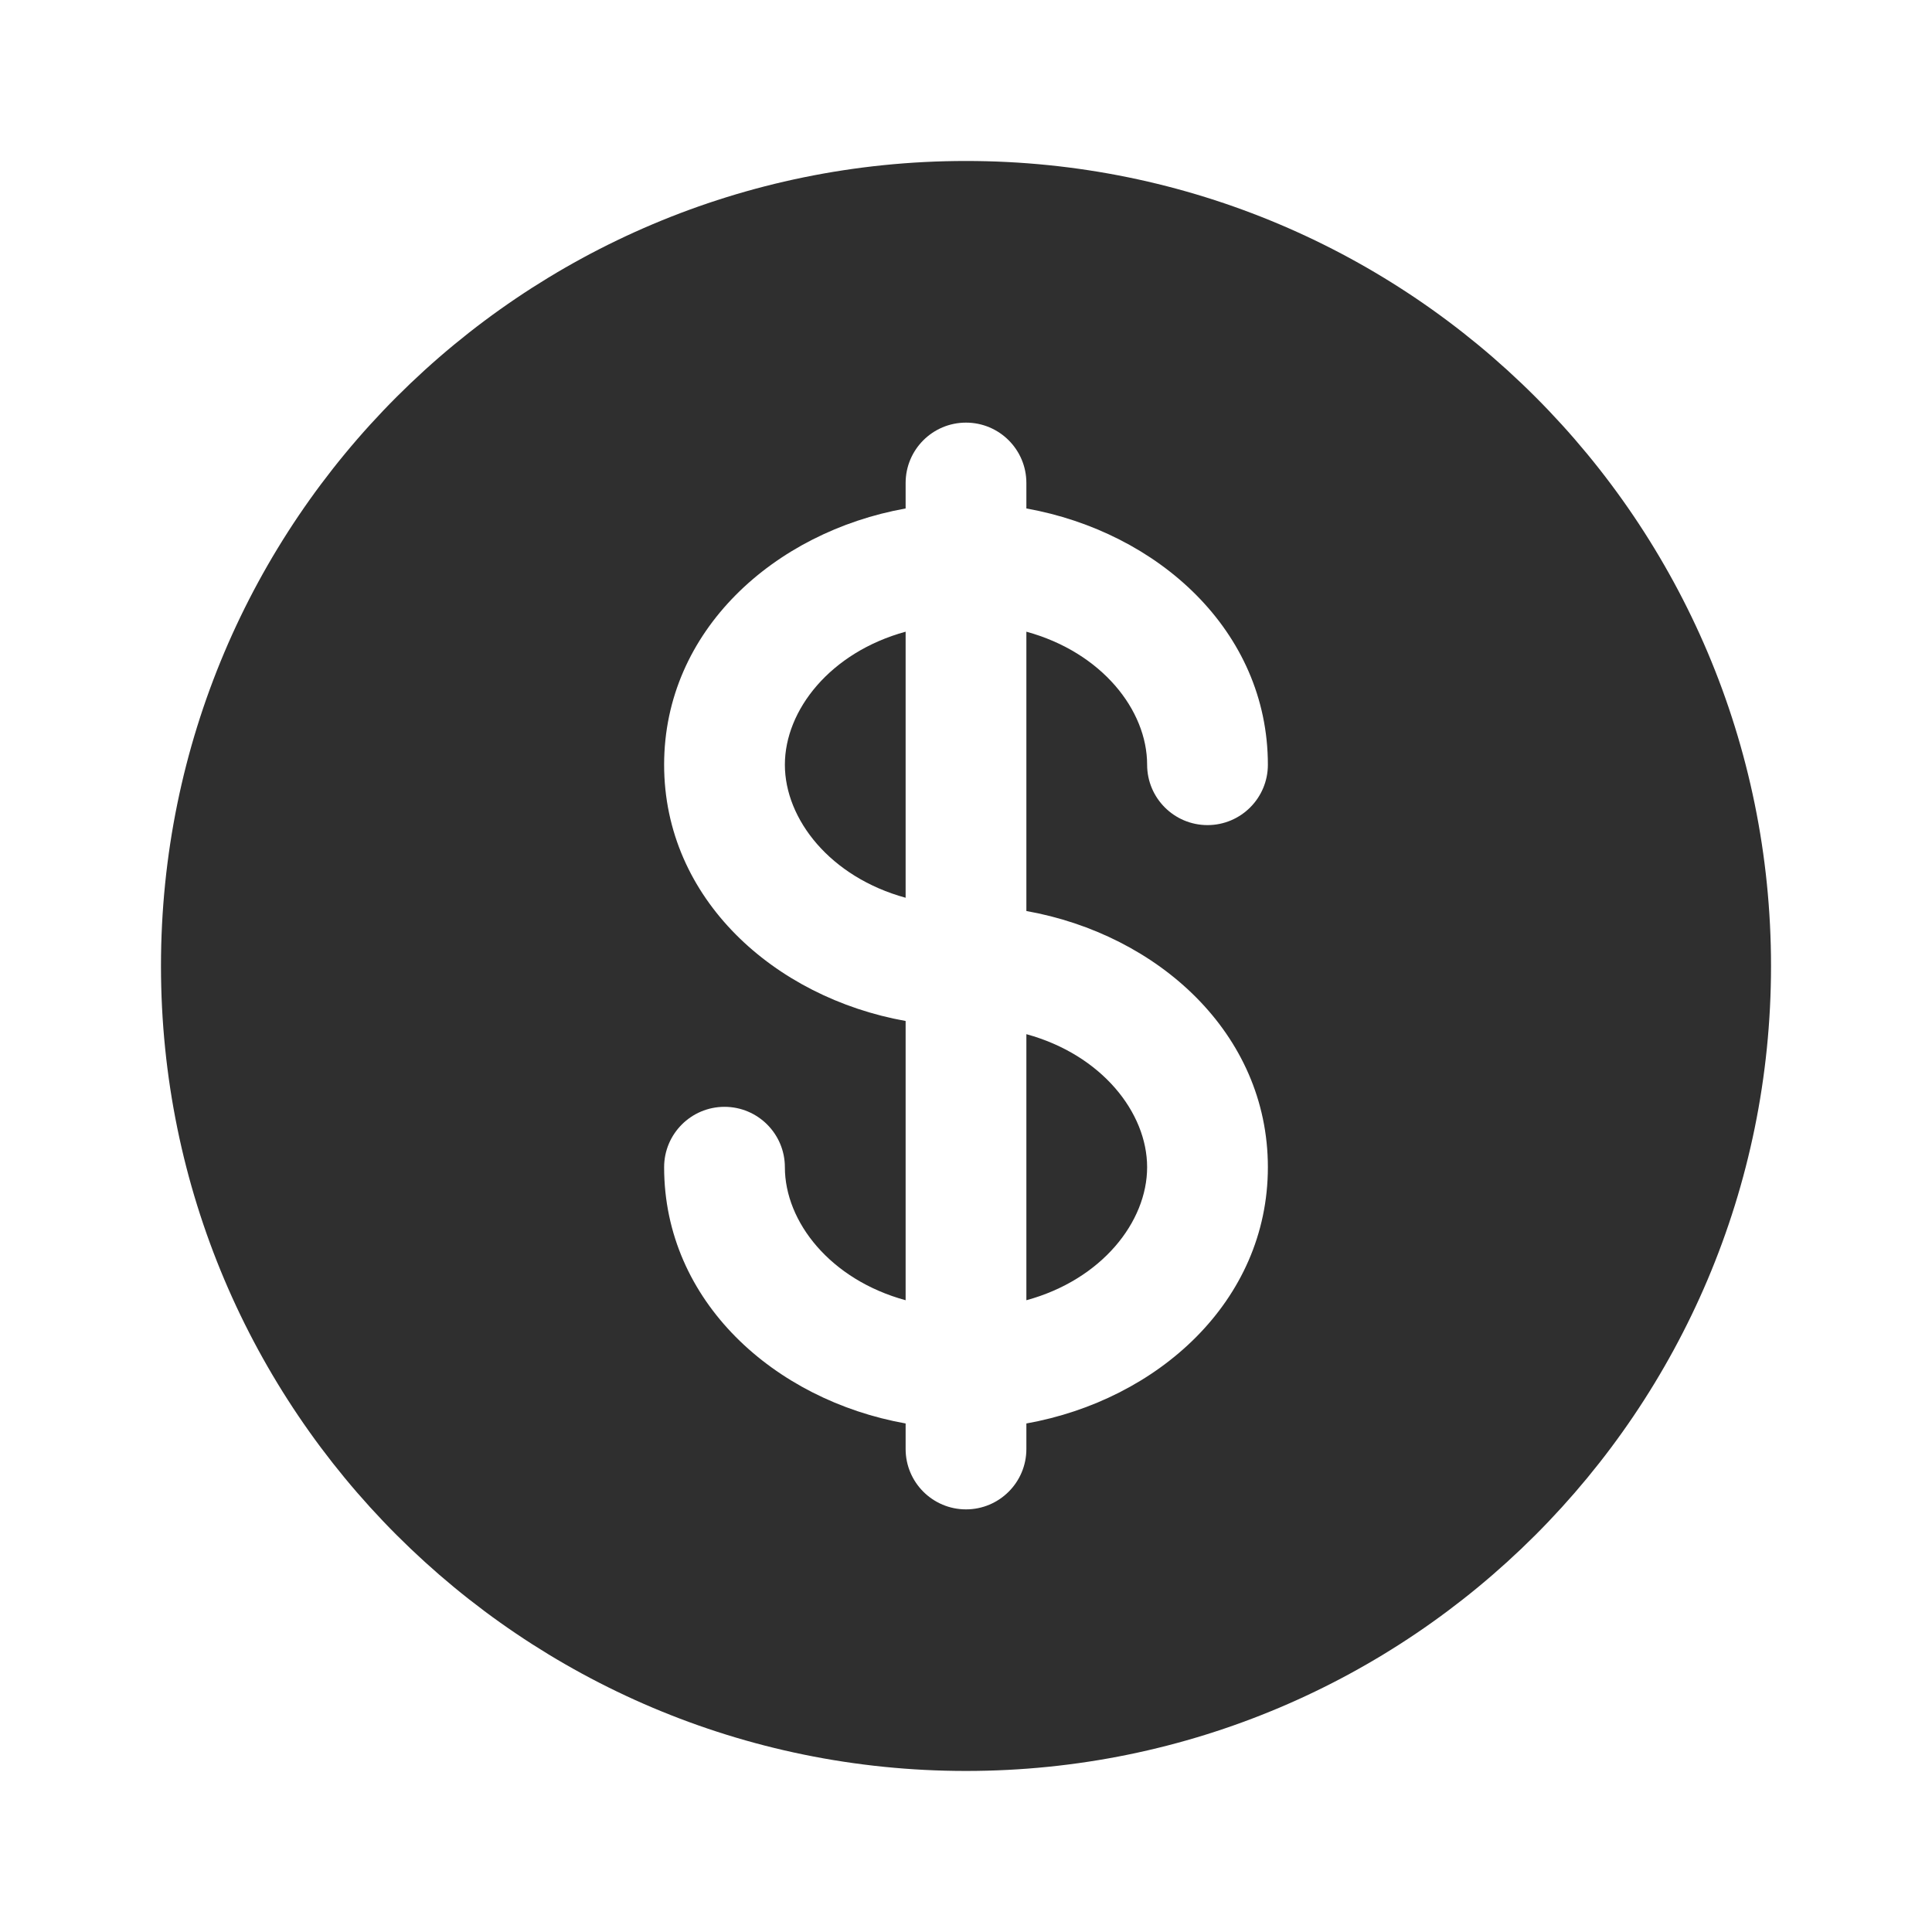 <svg width="28" height="28" viewBox="0 0 28 28" fill="none" xmlns="http://www.w3.org/2000/svg">
<g id="Bold / Money / Dollar">
<g id="Subtract">
<path d="M13.125 9.155C12.033 9.454 11.375 10.291 11.375 11.083C11.375 11.874 12.033 12.712 13.125 13.011V9.155Z" fill="#2F2F2F"/>
<path d="M14.875 14.988V18.844C15.967 18.546 16.625 17.708 16.625 16.916C16.625 16.125 15.967 15.287 14.875 14.988Z" fill="#2F2F2F"/>
<path fill-rule="evenodd" clip-rule="evenodd" d="M25.667 14C25.667 20.443 20.443 25.666 14 25.666C7.557 25.666 2.333 20.443 2.333 14C2.333 7.556 7.557 2.333 14 2.333C20.443 2.333 25.667 7.556 25.667 14ZM14 6.125C14.483 6.125 14.875 6.516 14.875 7V7.369C16.777 7.71 18.375 9.139 18.375 11.083C18.375 11.566 17.983 11.958 17.5 11.958C17.017 11.958 16.625 11.566 16.625 11.083C16.625 10.291 15.967 9.454 14.875 9.155V13.203C16.777 13.543 18.375 14.972 18.375 16.916C18.375 18.86 16.777 20.29 14.875 20.63V21C14.875 21.483 14.483 21.875 14 21.875C13.517 21.875 13.125 21.483 13.125 21V20.63C11.223 20.29 9.625 18.86 9.625 16.916C9.625 16.433 10.017 16.041 10.5 16.041C10.983 16.041 11.375 16.433 11.375 16.916C11.375 17.708 12.033 18.546 13.125 18.844V14.797C11.223 14.456 9.625 13.027 9.625 11.083C9.625 9.139 11.223 7.71 13.125 7.369V7C13.125 6.516 13.517 6.125 14 6.125Z" fill="#2F2F2F"/>
</g>
</g>
</svg>
